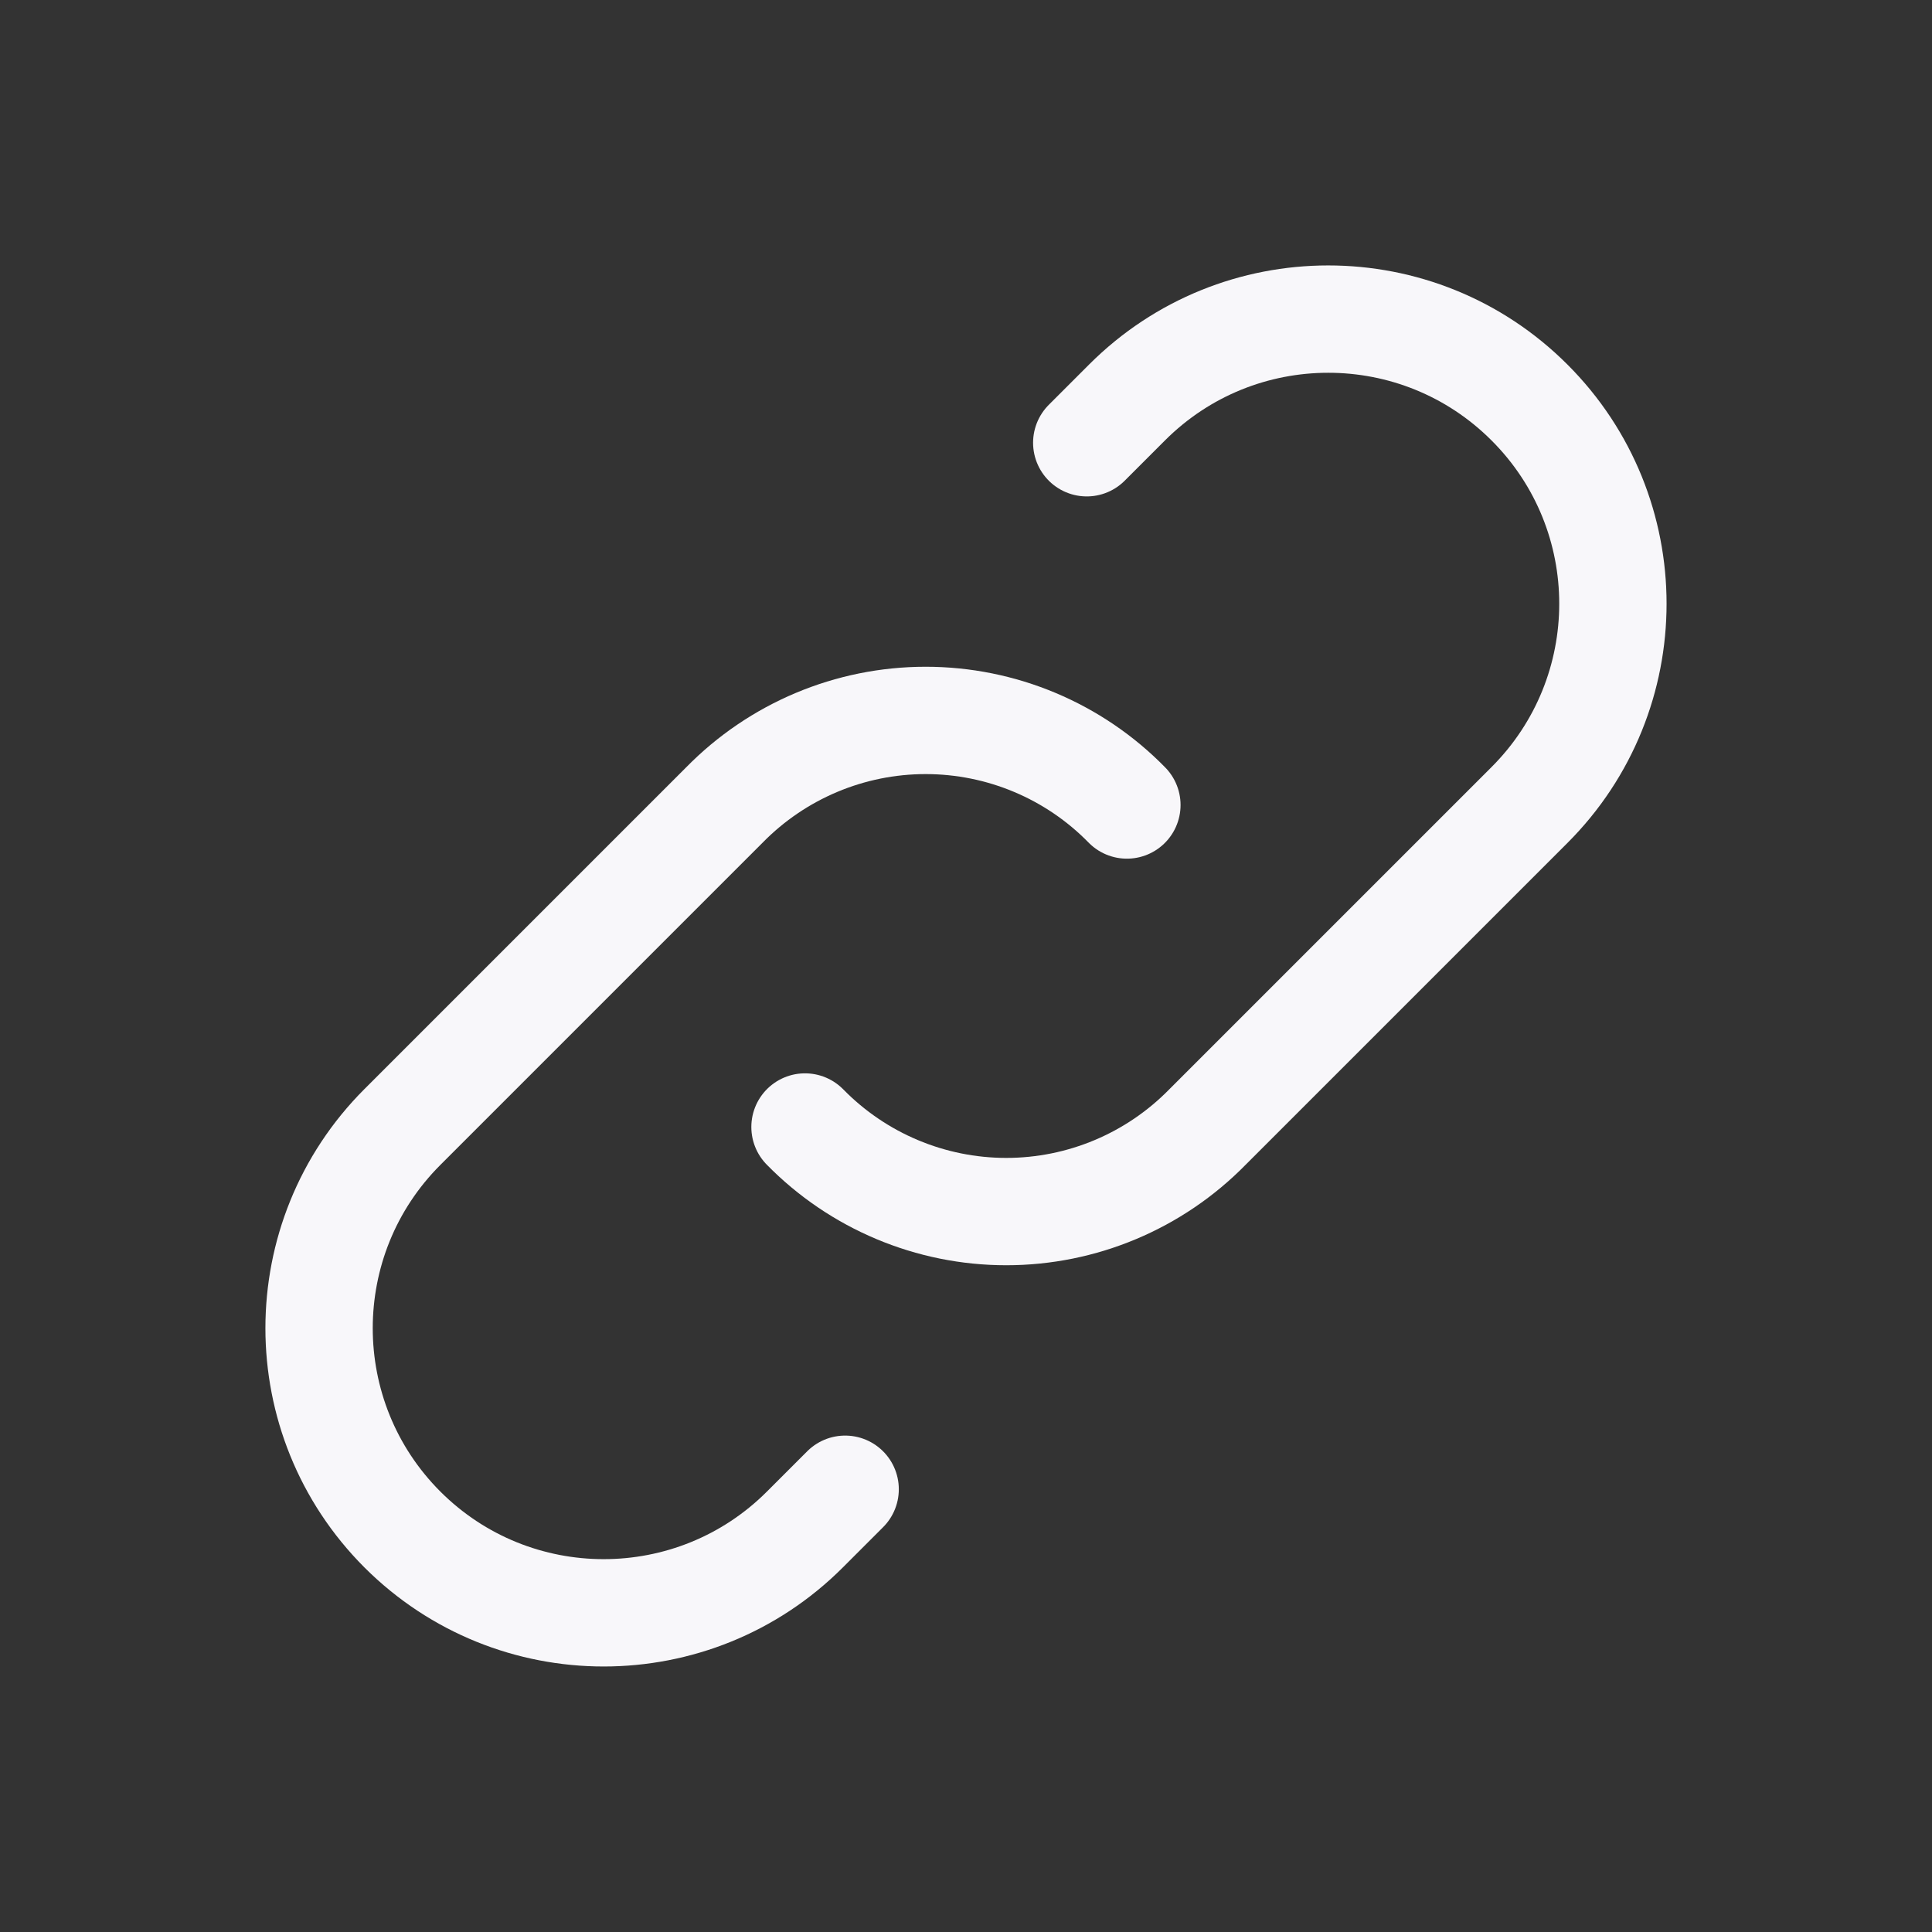 <svg width="18" height="18" viewBox="0 0 18 18" fill="none" xmlns="http://www.w3.org/2000/svg">
<rect x="0" y="0" width="18" height="18" fill="#333333" stroke="none"/>
<path d="M7.5 10.5C7.994 11.004 8.67 11.288 9.375 11.288C10.081 11.288 10.756 11.004 11.25 10.5L14.25 7.5C15.286 6.464 15.286 4.785 14.25 3.75C13.214 2.714 11.536 2.714 10.5 3.75L10.125 4.125" stroke="#F8F7FA" stroke-linecap="round" stroke-linejoin="round"/>
<path d="M10.499 7.5C10.006 6.996 9.33 6.712 8.624 6.712C7.919 6.712 7.243 6.996 6.749 7.5L3.749 10.5C2.714 11.535 2.714 13.214 3.749 14.25C4.785 15.285 6.464 15.285 7.499 14.25L7.874 13.875" stroke="#F8F7FA" stroke-linecap="round" stroke-linejoin="round"/>
</svg>
